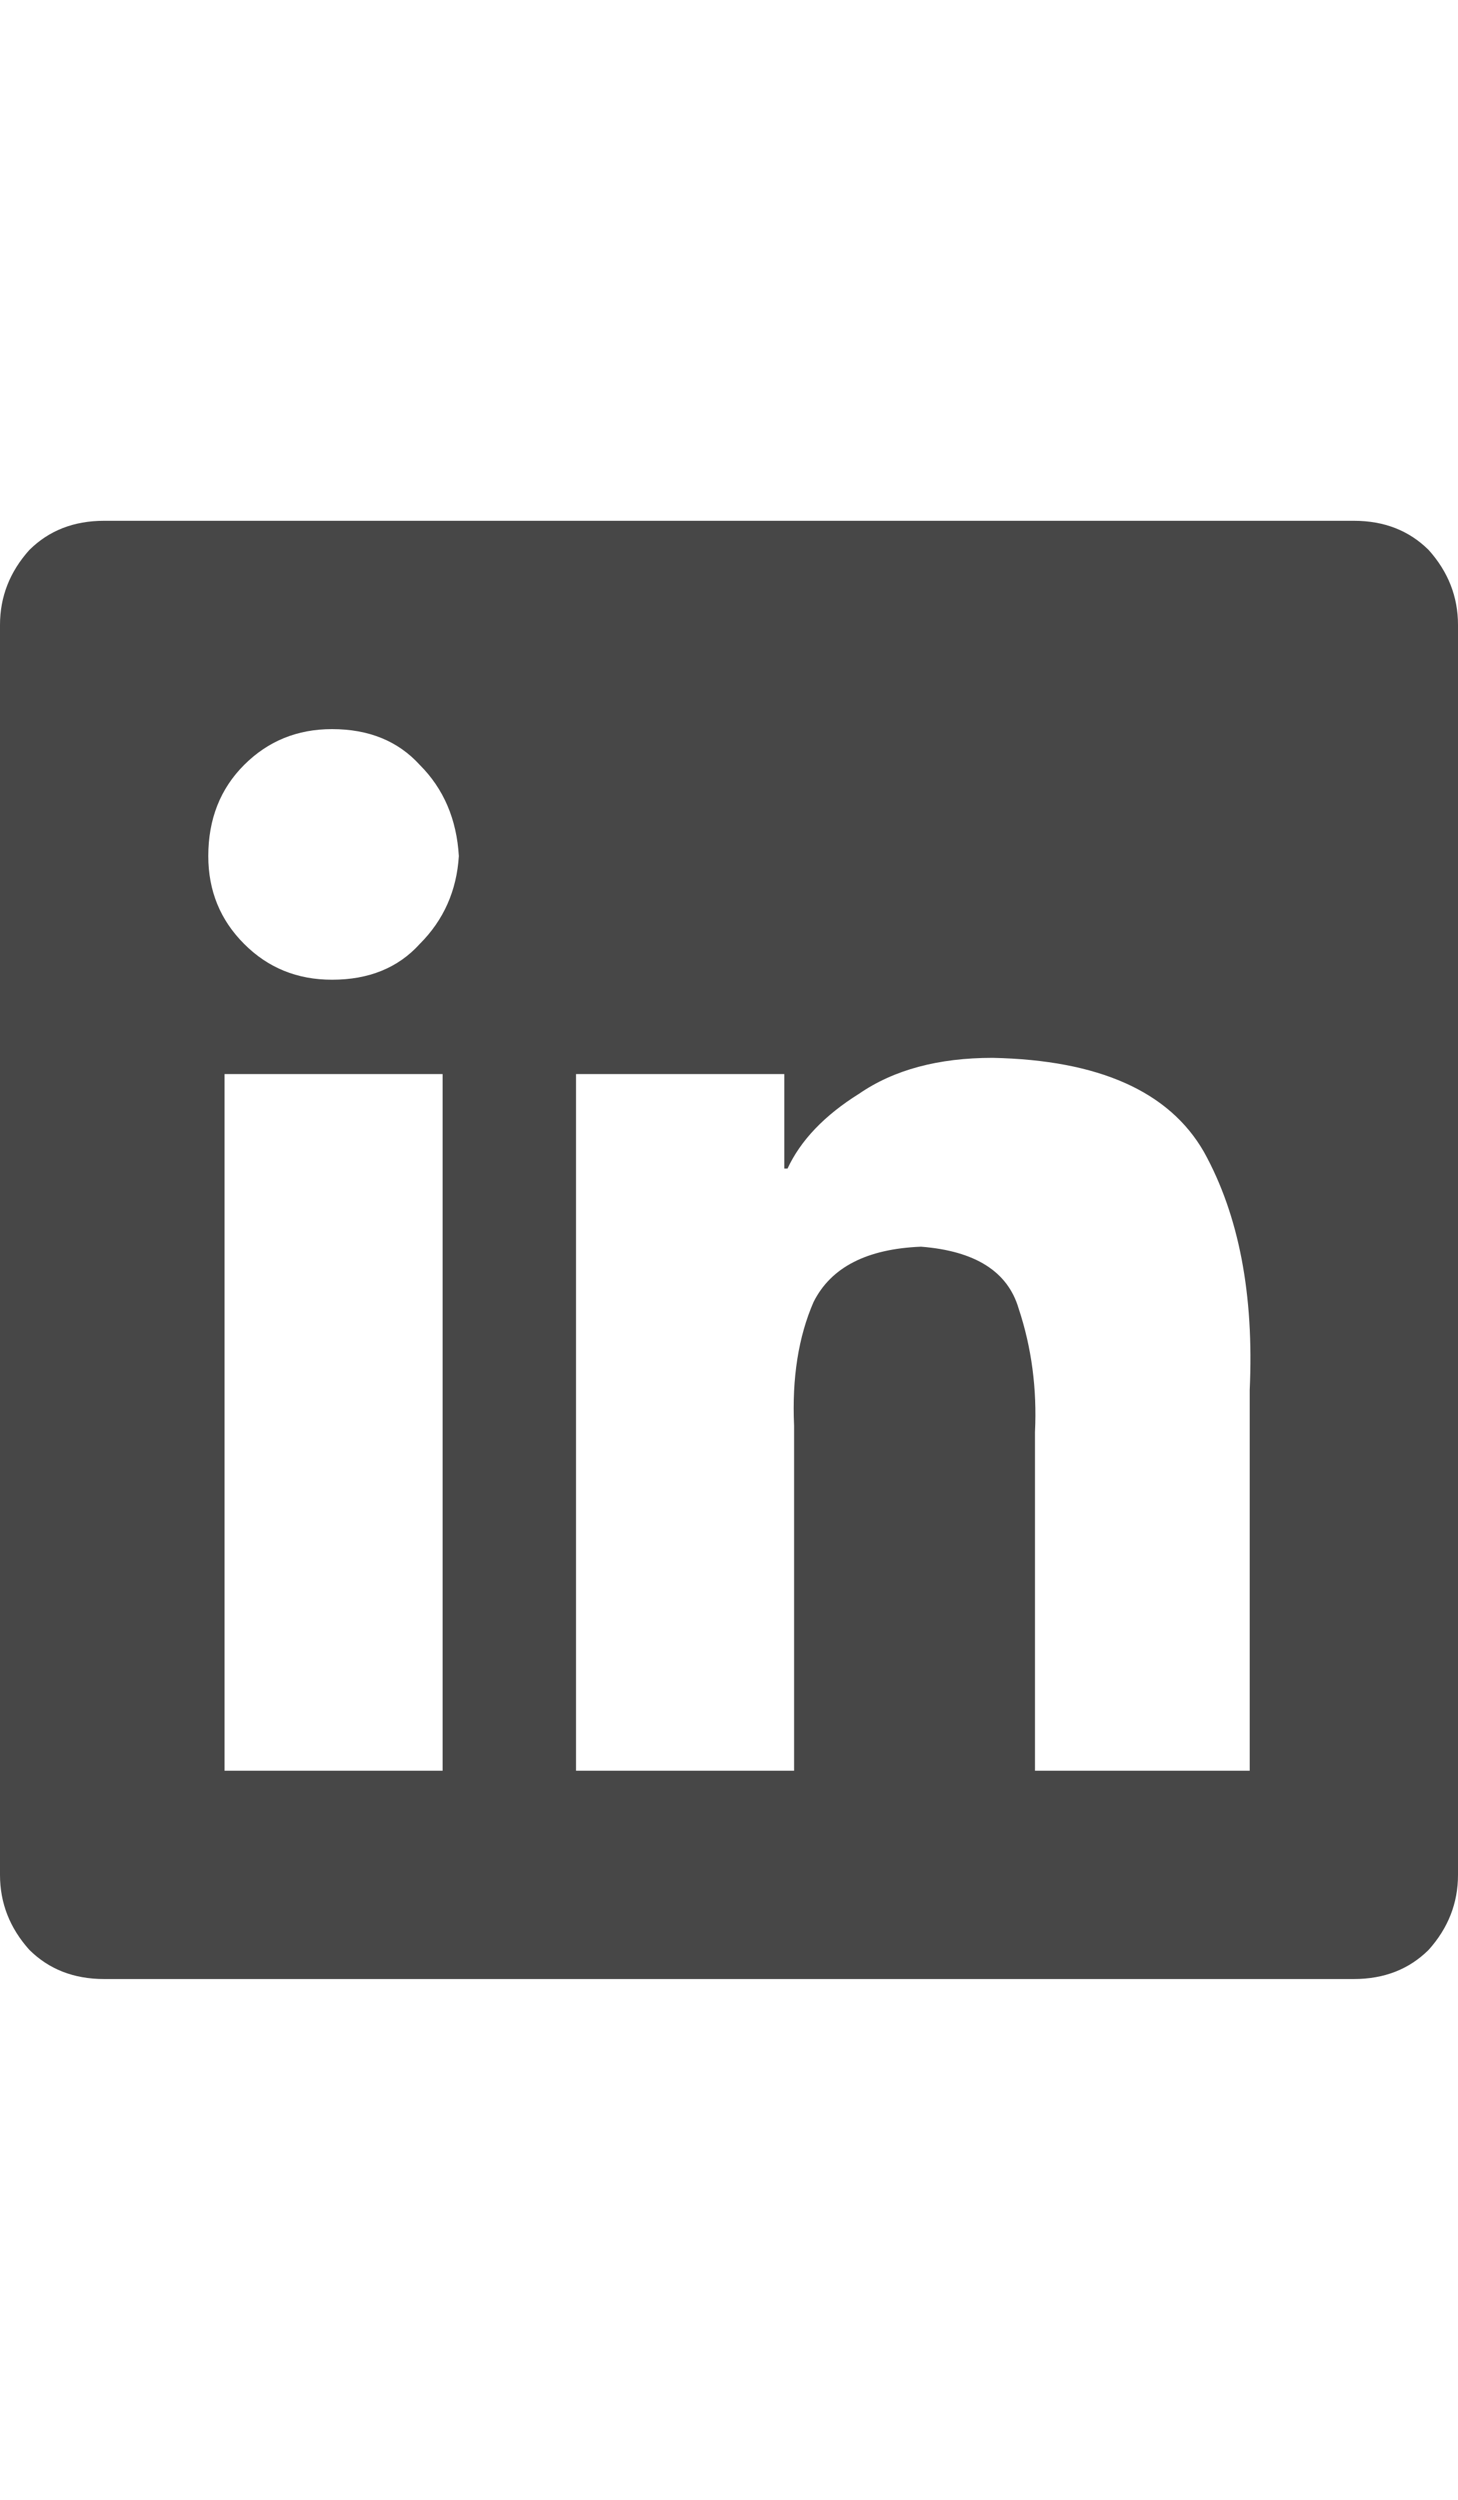 <svg width="14" height="24" viewBox="0 0 14 24" fill="none" xmlns="http://www.w3.org/2000/svg">
<g id="label-paired / md / linkedin-md" clip-path="url(#clip0_1731_13972)">
<path id="icon" d="M13 5C13.292 5 13.531 5.094 13.719 5.281C13.906 5.49 14 5.729 14 6V18C14 18.271 13.906 18.51 13.719 18.719C13.531 18.906 13.292 19 13 19H1C0.708 19 0.469 18.906 0.281 18.719C0.094 18.51 0 18.271 0 18V6C0 5.729 0.094 5.49 0.281 5.281C0.469 5.094 0.708 5 1 5H13ZM4.219 17H4.25V10.312H2.156V17H4.219ZM3.188 9.406C3.542 9.406 3.823 9.292 4.031 9.062C4.26 8.833 4.385 8.552 4.406 8.219C4.385 7.865 4.26 7.573 4.031 7.344C3.823 7.115 3.542 7 3.188 7C2.854 7 2.573 7.115 2.344 7.344C2.115 7.573 2 7.865 2 8.219C2 8.552 2.115 8.833 2.344 9.062C2.573 9.292 2.854 9.406 3.188 9.406ZM12 17V13.344C12.042 12.427 11.896 11.667 11.562 11.062C11.229 10.479 10.552 10.177 9.531 10.156C9.01 10.156 8.583 10.271 8.25 10.5C7.917 10.708 7.688 10.948 7.562 11.219H7.531V10.312H5.531V17H7.625V13.688C7.604 13.229 7.667 12.833 7.812 12.5C7.979 12.167 8.323 11.99 8.844 11.969C9.365 12.01 9.677 12.208 9.781 12.562C9.906 12.938 9.958 13.333 9.938 13.75V17H12Z" fill="black" fill-opacity="0.72"/>
</g>
<defs>
<clipPath id="clip0_1731_13972">
<rect width="14" height="24" fill="white"/>
</clipPath>
</defs>
</svg>
